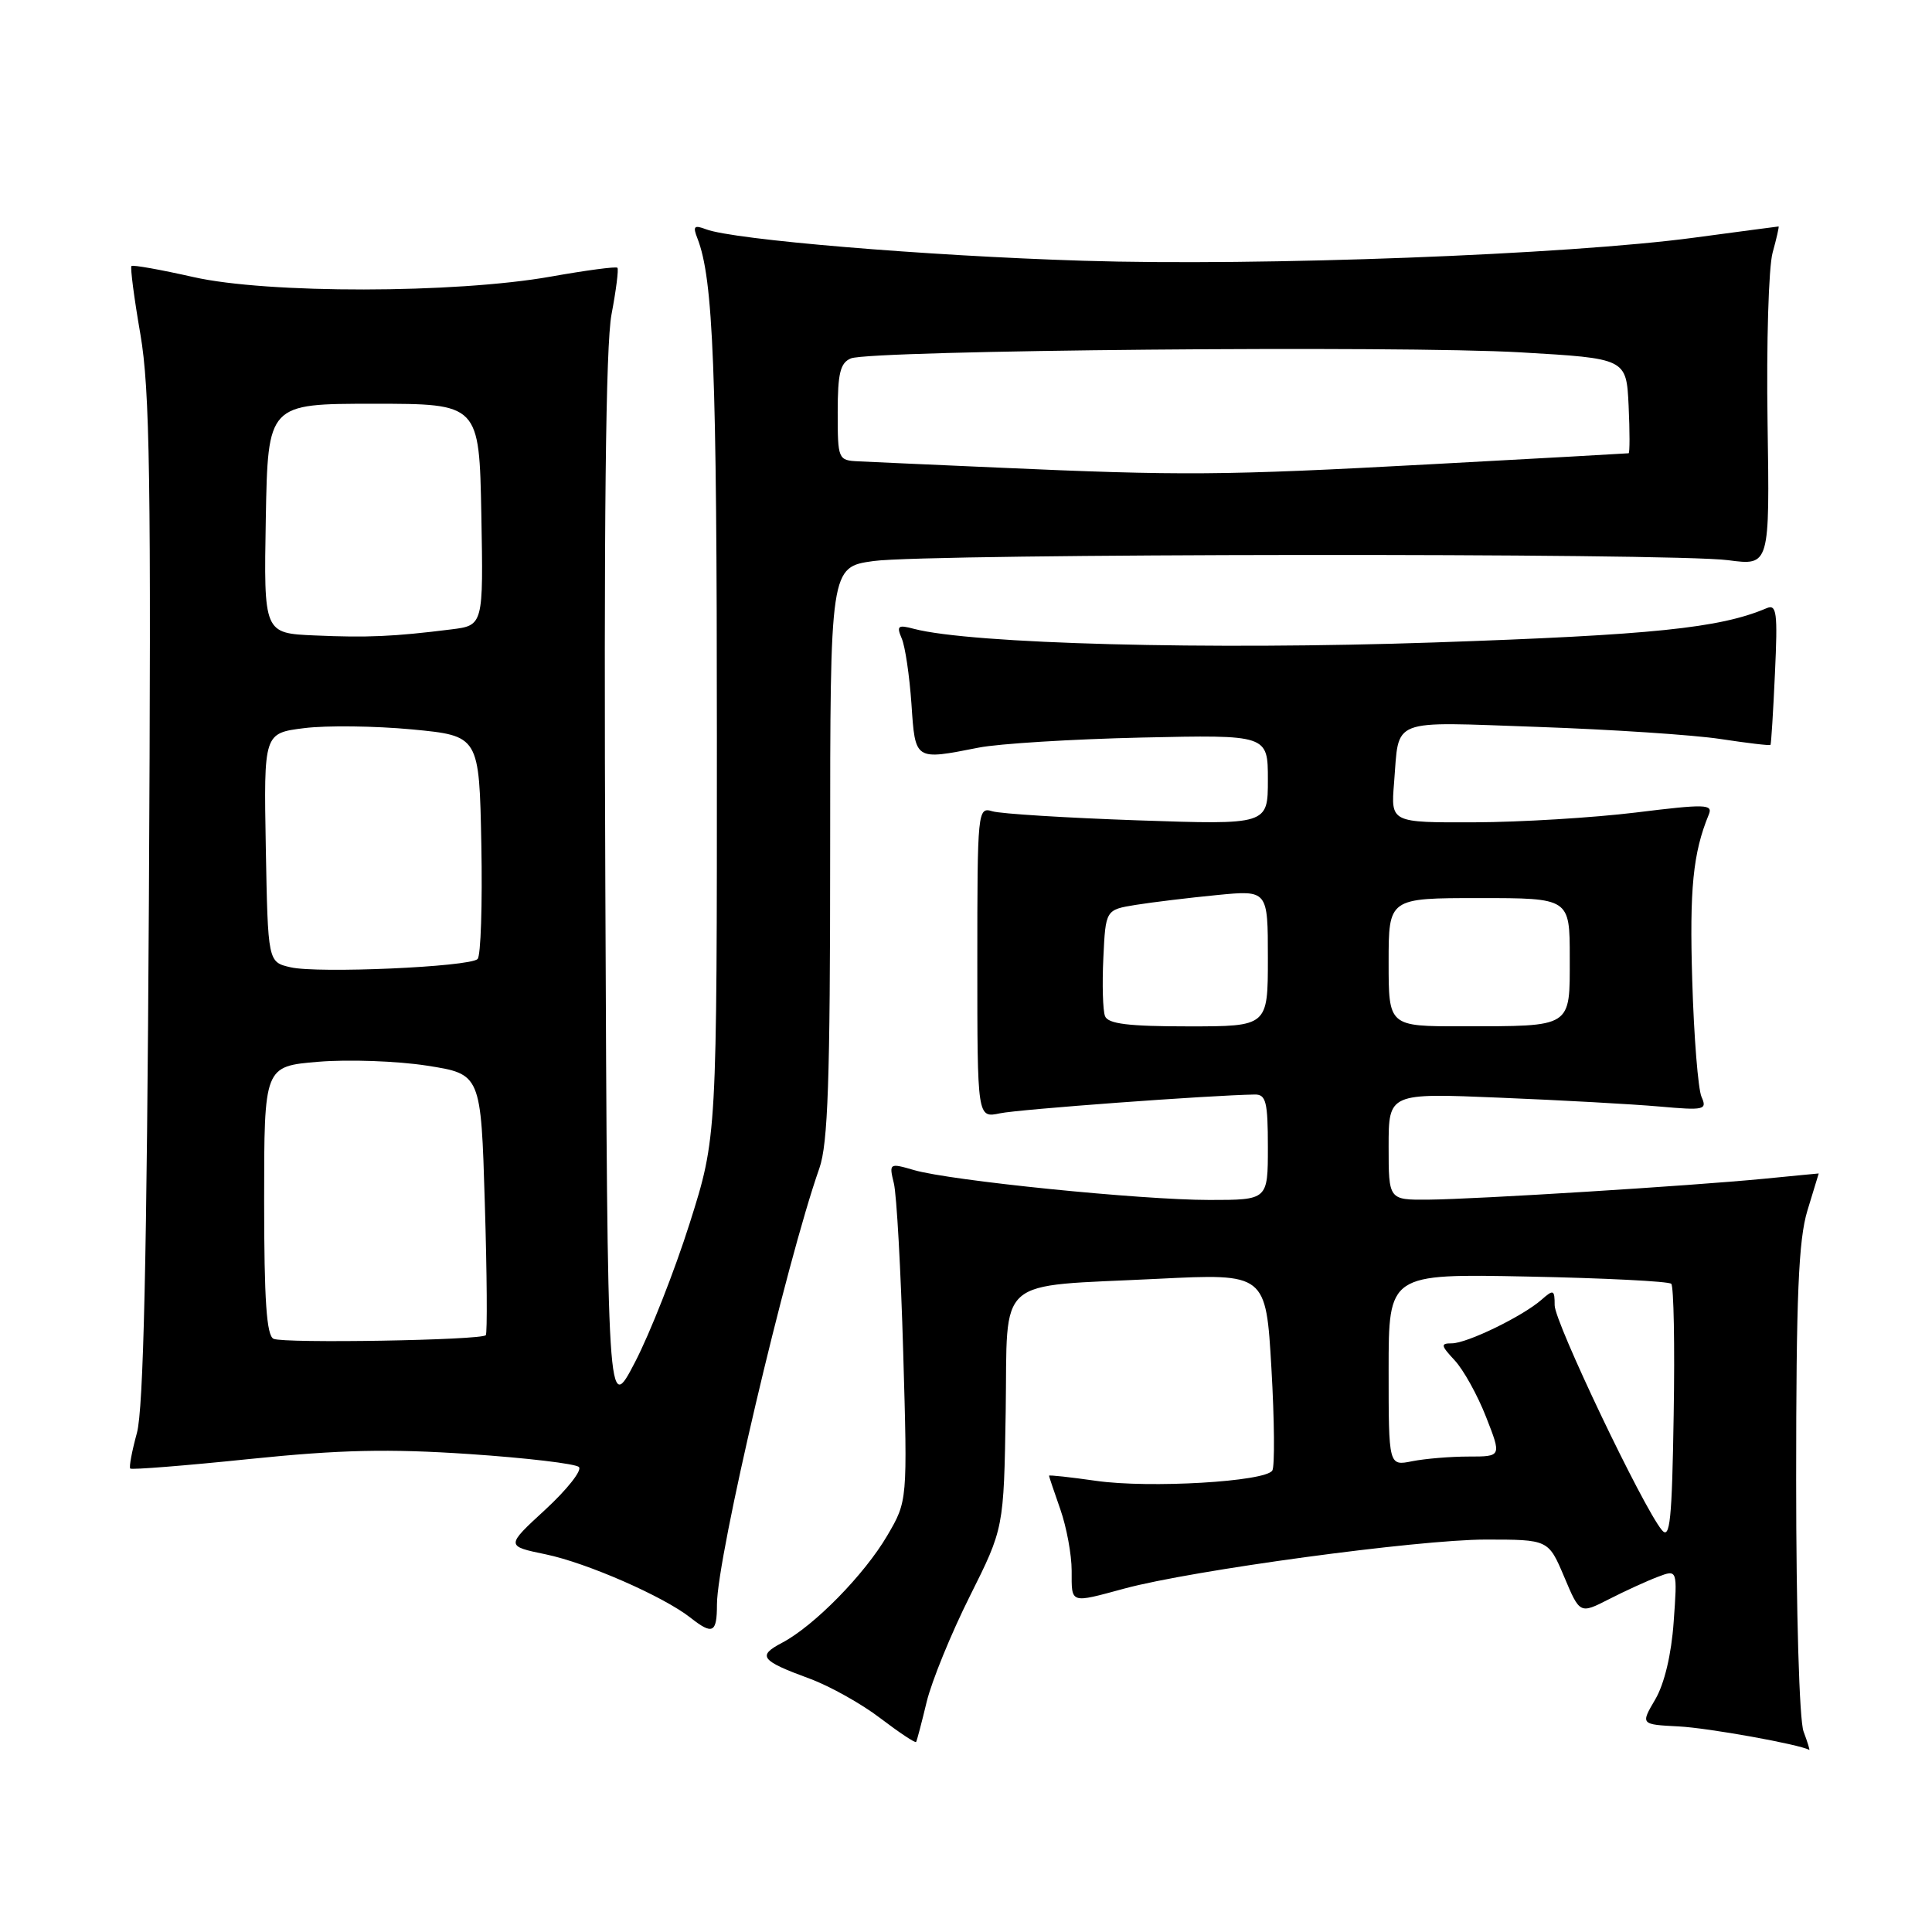<?xml version="1.0" encoding="UTF-8" standalone="no"?>
<!DOCTYPE svg PUBLIC "-//W3C//DTD SVG 1.1//EN" "http://www.w3.org/Graphics/SVG/1.1/DTD/svg11.dtd" >
<svg xmlns="http://www.w3.org/2000/svg" xmlns:xlink="http://www.w3.org/1999/xlink" version="1.1" viewBox="0 0 256 256">
 <g >
 <path fill="currentColor"
d=" M 238.98 229.43 C 238.42 227.97 238.00 213.67 238.00 196.09 C 238.00 171.70 238.31 164.30 239.49 160.41 C 240.31 157.71 240.98 155.50 240.99 155.49 C 241.00 155.48 237.74 155.80 233.75 156.19 C 223.83 157.15 195.67 158.90 189.25 158.96 C 184.00 159.00 184.00 159.00 184.00 151.92 C 184.00 144.83 184.00 144.83 198.75 145.45 C 206.86 145.78 216.38 146.31 219.89 146.62 C 225.84 147.15 226.23 147.06 225.46 145.34 C 225.01 144.33 224.45 137.39 224.23 129.91 C 223.86 117.76 224.33 113.02 226.42 107.94 C 227.00 106.55 226.01 106.52 216.78 107.66 C 211.13 108.35 201.50 108.94 195.40 108.96 C 184.29 109.00 184.29 109.00 184.72 103.75 C 185.43 95.02 183.89 95.63 203.78 96.32 C 213.52 96.66 224.41 97.38 227.96 97.92 C 231.52 98.46 234.50 98.82 234.60 98.70 C 234.69 98.59 234.96 94.32 235.19 89.22 C 235.57 81.09 235.42 80.01 234.06 80.60 C 227.87 83.23 218.98 84.14 190.00 85.13 C 160.10 86.15 128.66 85.32 121.08 83.32 C 118.99 82.76 118.77 82.93 119.48 84.59 C 119.94 85.64 120.51 89.54 120.77 93.25 C 121.28 100.82 121.16 100.74 129.70 99.06 C 132.34 98.54 142.04 97.94 151.25 97.73 C 168.00 97.36 168.00 97.36 168.00 103.32 C 168.00 109.29 168.00 109.29 150.75 108.70 C 141.26 108.37 132.60 107.83 131.50 107.50 C 129.55 106.91 129.50 107.37 129.50 127.53 C 129.50 148.15 129.50 148.15 132.50 147.52 C 135.00 146.99 160.40 145.12 166.25 145.03 C 167.75 145.00 168.00 145.99 168.00 152.00 C 168.00 159.00 168.00 159.00 160.25 159.00 C 151.16 159.00 125.98 156.45 121.14 155.05 C 117.84 154.09 117.79 154.12 118.44 156.79 C 118.81 158.28 119.37 168.36 119.68 179.20 C 120.25 198.89 120.25 198.89 117.58 203.45 C 114.54 208.65 107.87 215.44 103.64 217.67 C 100.30 219.42 100.78 220.04 107.31 222.44 C 109.96 223.42 114.17 225.77 116.66 227.68 C 119.16 229.58 121.28 230.99 121.39 230.82 C 121.50 230.64 122.13 228.25 122.79 225.50 C 123.46 222.75 126.03 216.45 128.51 211.50 C 133.01 202.50 133.01 202.50 133.26 187.07 C 133.54 168.81 131.58 170.54 153.39 169.45 C 167.74 168.74 167.74 168.74 168.47 181.31 C 168.87 188.22 168.92 194.31 168.59 194.85 C 167.68 196.33 152.31 197.23 145.25 196.22 C 141.81 195.73 139.00 195.42 139.00 195.54 C 139.00 195.65 139.68 197.66 140.50 200.00 C 141.32 202.34 142.00 205.99 142.00 208.13 C 142.00 212.55 141.72 212.46 149.00 210.49 C 157.98 208.06 187.86 204.01 196.84 204.00 C 205.17 204.00 205.17 204.00 207.26 208.93 C 209.34 213.87 209.34 213.87 213.20 211.90 C 215.33 210.81 218.24 209.48 219.67 208.94 C 222.27 207.95 222.27 207.95 221.77 214.91 C 221.47 219.22 220.54 223.12 219.33 225.18 C 217.38 228.50 217.38 228.50 222.44 228.76 C 226.37 228.96 238.45 231.14 239.73 231.87 C 239.85 231.94 239.51 230.85 238.98 229.43 Z  M 95.00 212.61 C 95.00 206.34 104.18 167.26 108.57 154.80 C 109.71 151.56 110.00 143.15 110.00 112.95 C 110.00 75.14 110.00 75.14 115.75 74.34 C 122.95 73.33 221.53 73.24 229.00 74.23 C 234.50 74.96 234.50 74.96 234.21 55.96 C 234.05 45.51 234.35 35.40 234.88 33.48 C 235.41 31.57 235.76 30.00 235.67 30.01 C 235.58 30.01 230.55 30.68 224.50 31.49 C 207.68 33.75 167.02 35.29 143.50 34.55 C 122.64 33.90 97.18 31.77 93.55 30.38 C 91.97 29.78 91.78 29.98 92.41 31.58 C 94.52 36.98 94.99 48.92 94.99 97.58 C 95.00 150.67 95.00 150.67 91.39 162.08 C 89.40 168.36 86.14 176.65 84.14 180.50 C 80.50 187.50 80.50 187.50 80.21 117.50 C 80.00 69.11 80.26 45.69 81.03 41.65 C 81.64 38.44 81.99 35.66 81.81 35.48 C 81.63 35.29 77.66 35.82 72.99 36.65 C 60.31 38.90 35.41 38.93 25.62 36.71 C 21.28 35.73 17.59 35.07 17.42 35.25 C 17.24 35.42 17.77 39.49 18.60 44.28 C 19.86 51.60 20.04 63.57 19.73 119.25 C 19.46 166.96 19.01 186.73 18.14 189.88 C 17.48 192.29 17.08 194.41 17.26 194.59 C 17.44 194.77 24.54 194.21 33.03 193.33 C 45.11 192.09 51.47 191.95 62.20 192.67 C 69.75 193.18 76.28 193.95 76.71 194.39 C 77.15 194.83 75.14 197.37 72.26 200.03 C 67.01 204.86 67.01 204.86 72.32 205.96 C 77.76 207.09 87.93 211.54 91.50 214.36 C 94.43 216.67 95.00 216.38 95.00 212.61 Z  M 220.21 202.75 C 217.69 199.71 206.00 175.20 206.00 172.96 C 206.00 170.88 205.85 170.82 204.25 172.23 C 201.75 174.42 194.39 178.00 192.37 178.00 C 190.86 178.00 190.91 178.27 192.75 180.25 C 193.91 181.49 195.78 184.86 196.91 187.75 C 198.97 193.00 198.97 193.00 194.61 193.00 C 192.21 193.00 188.84 193.28 187.12 193.62 C 184.00 194.25 184.00 194.25 184.00 181.52 C 184.00 168.78 184.00 168.78 202.42 169.15 C 212.55 169.35 221.11 169.78 221.45 170.11 C 221.78 170.44 221.93 178.28 221.77 187.51 C 221.55 201.42 221.28 204.04 220.21 202.75 Z  M 146.42 134.64 C 146.13 133.90 146.03 130.42 146.20 126.92 C 146.50 120.55 146.50 120.55 150.50 119.90 C 152.70 119.55 157.54 118.96 161.25 118.60 C 168.00 117.94 168.00 117.94 168.00 126.97 C 168.00 136.00 168.00 136.00 157.47 136.00 C 149.53 136.00 146.81 135.67 146.42 134.64 Z  M 184.00 127.50 C 184.00 119.00 184.00 119.00 196.00 119.00 C 208.00 119.00 208.00 119.00 208.00 126.88 C 208.00 136.26 208.46 135.97 193.75 135.99 C 184.00 136.00 184.00 136.00 184.00 127.50 Z  M 36.25 177.40 C 35.32 176.98 35.00 172.31 35.00 159.06 C 35.00 141.29 35.00 141.29 42.19 140.69 C 46.14 140.36 52.61 140.59 56.55 141.20 C 63.73 142.32 63.73 142.32 64.24 159.41 C 64.53 168.81 64.58 176.69 64.37 176.92 C 63.77 177.59 37.64 178.03 36.25 177.40 Z  M 38.50 128.17 C 35.50 127.48 35.50 127.48 35.22 112.32 C 34.95 97.15 34.95 97.15 40.32 96.48 C 43.27 96.11 49.70 96.19 54.59 96.65 C 63.50 97.50 63.50 97.50 63.78 111.92 C 63.93 119.85 63.71 126.67 63.28 127.08 C 62.18 128.12 42.11 129.01 38.50 128.17 Z  M 41.72 84.20 C 34.95 83.91 34.95 83.91 35.22 68.70 C 35.50 53.50 35.50 53.50 49.50 53.50 C 63.50 53.50 63.50 53.50 63.78 68.18 C 64.05 82.87 64.05 82.87 59.78 83.40 C 52.20 84.35 48.64 84.51 41.72 84.20 Z  M 132.00 61.95 C 123.47 61.57 115.26 61.21 113.75 61.13 C 111.05 61.00 111.00 60.88 111.00 54.61 C 111.00 49.46 111.34 48.07 112.75 47.49 C 115.40 46.40 185.55 45.76 201.50 46.69 C 215.50 47.50 215.50 47.50 215.80 53.75 C 215.96 57.19 215.96 60.03 215.80 60.06 C 215.63 60.09 203.80 60.75 189.50 61.52 C 162.00 63.01 156.69 63.05 132.00 61.95 Z "/>
</g>
</svg>